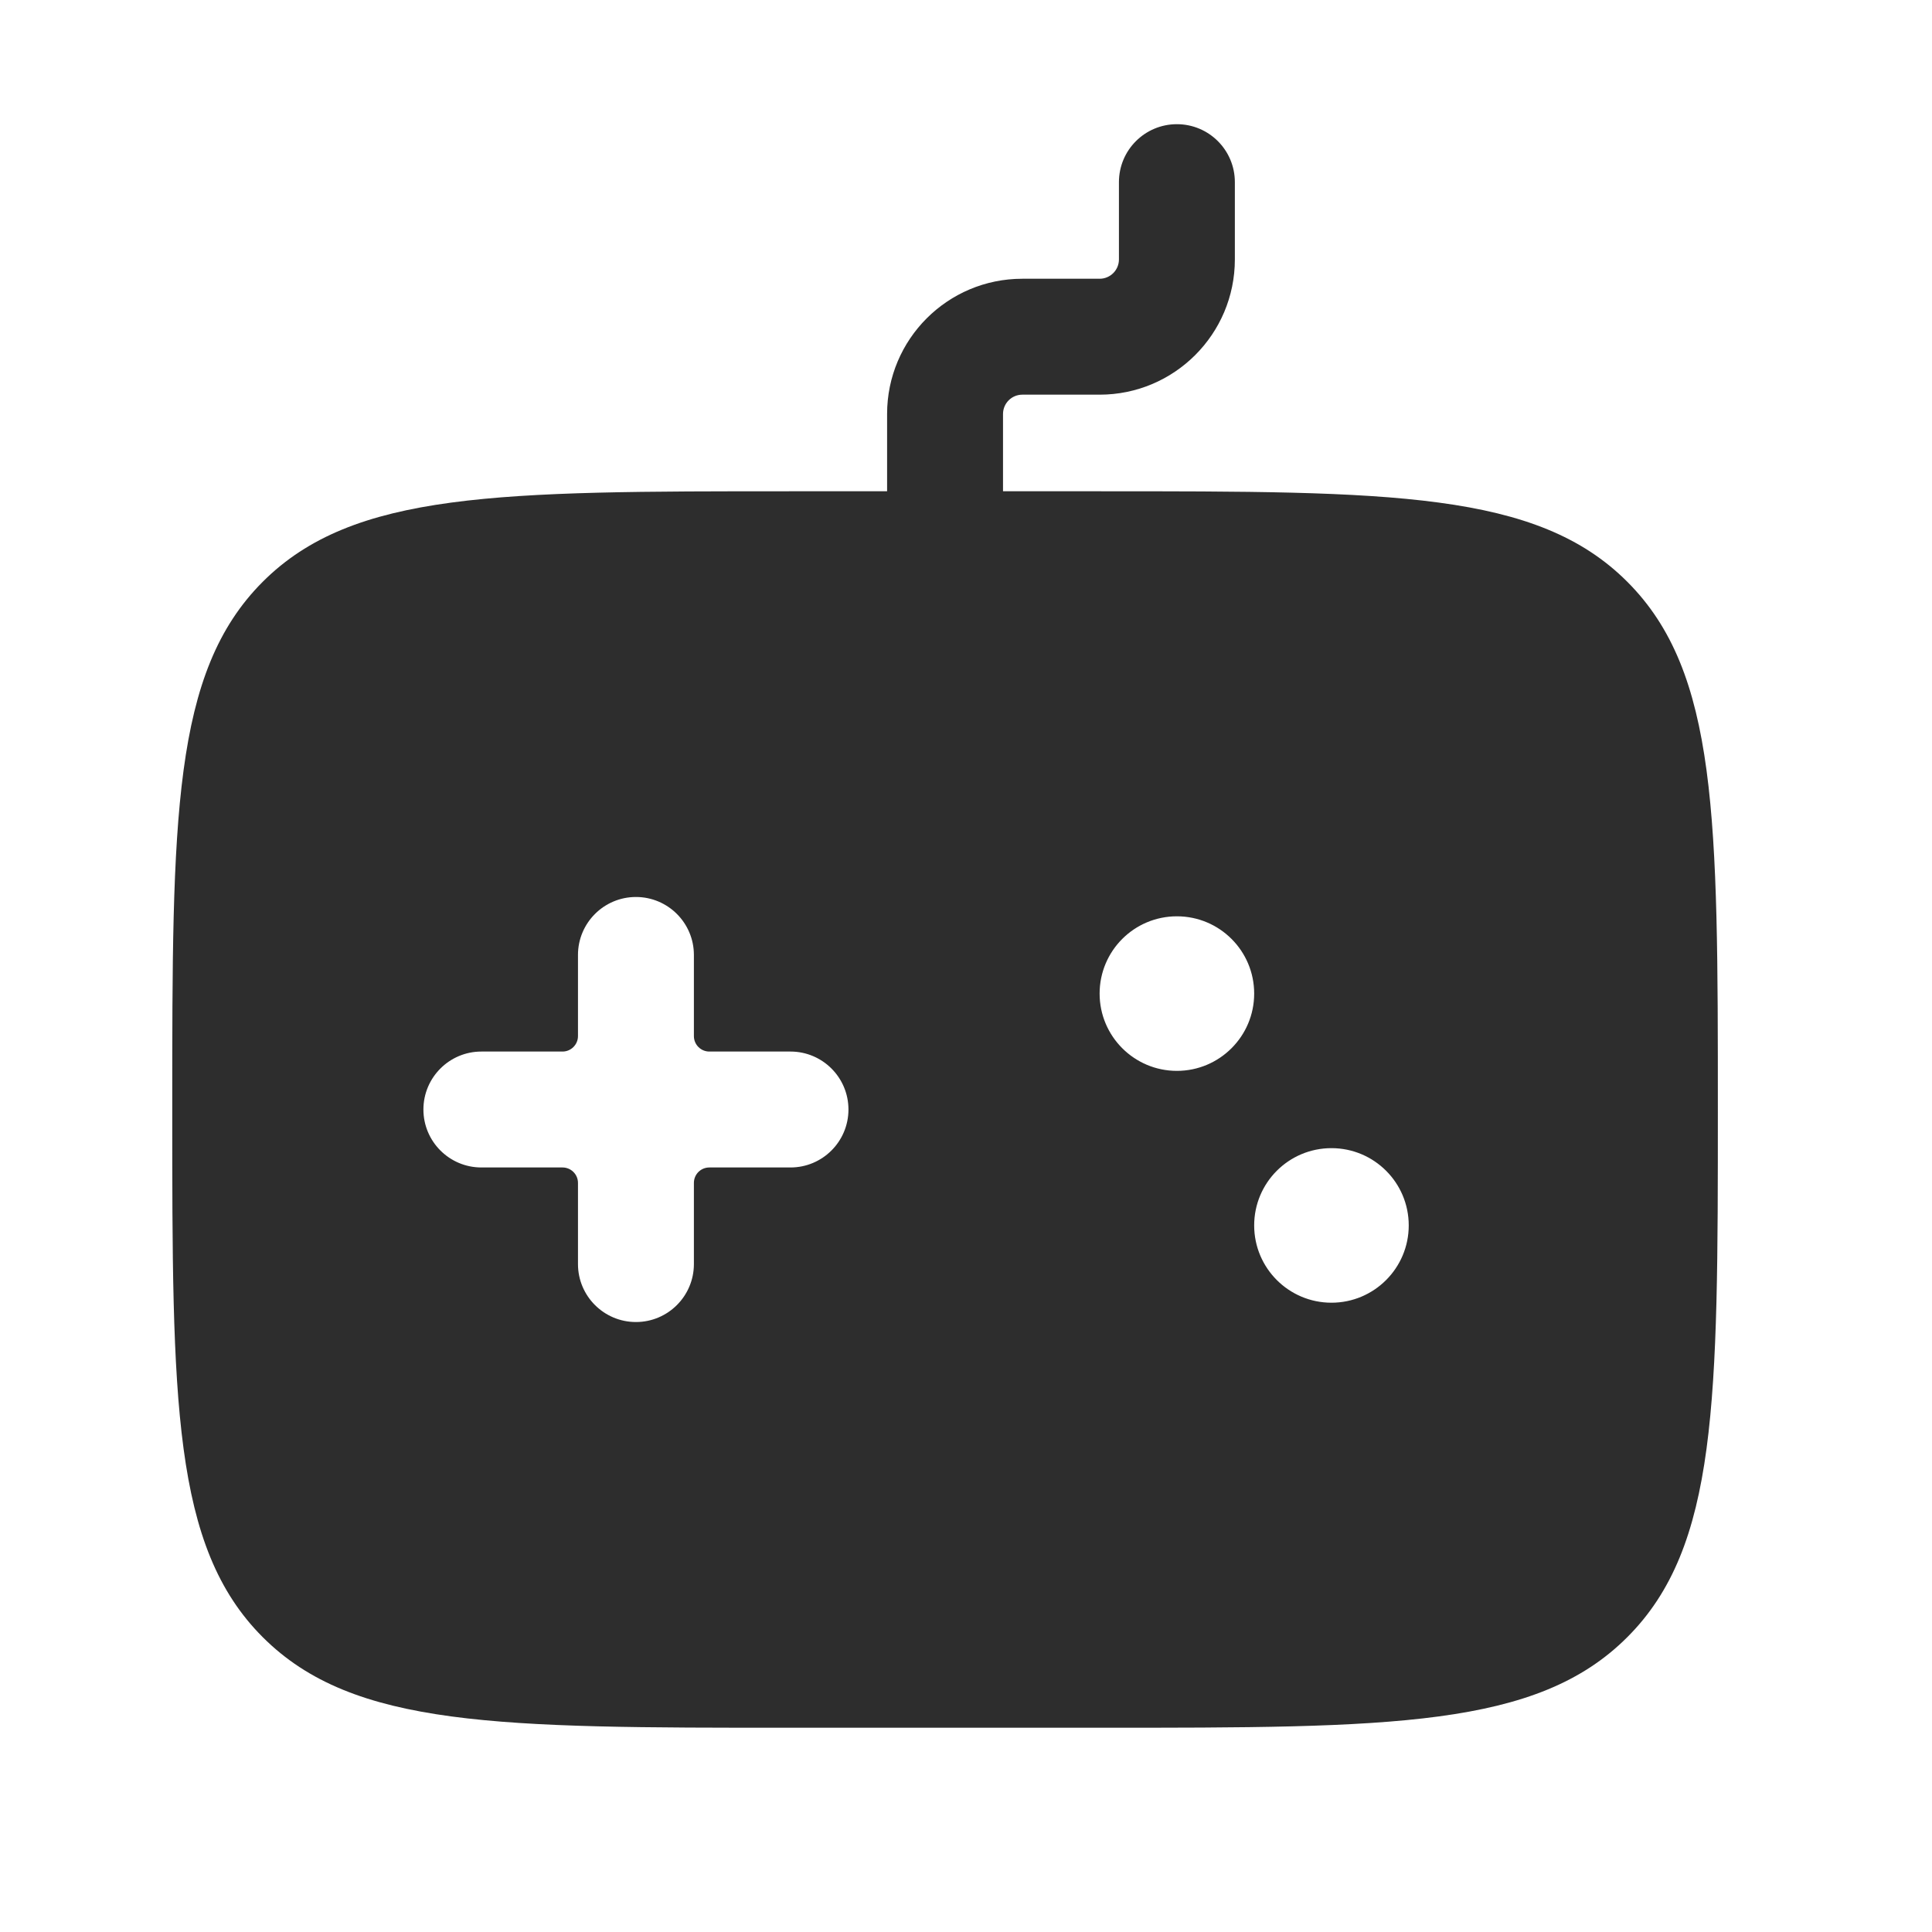 <svg width="25" height="25" viewBox="0 0 25 25" fill="none" xmlns="http://www.w3.org/2000/svg">
<path fill-rule="evenodd" clip-rule="evenodd" d="M15.229 1.607C15.643 1.607 15.979 1.942 15.979 2.357V3.357C15.979 4.323 15.195 5.107 14.229 5.107H13.229C13.091 5.107 12.979 5.219 12.979 5.357V6.357H14.229C18 6.357 19.886 6.357 21.057 7.528C22.229 8.7 22.229 10.585 22.229 14.357C22.229 18.128 22.229 20.014 21.057 21.185C19.886 22.357 18 22.357 14.229 22.357H10.229C6.458 22.357 4.572 22.357 3.4 21.185C2.229 20.014 2.229 18.128 2.229 14.357C2.229 10.585 2.229 8.7 3.4 7.528C4.572 6.357 6.458 6.357 10.229 6.357H11.479V5.357C11.479 4.39 12.262 3.607 13.229 3.607H14.229C14.367 3.607 14.479 3.495 14.479 3.357V2.357C14.479 1.942 14.815 1.607 15.229 1.607ZM8.979 12.357C8.979 11.943 8.643 11.607 8.229 11.607C7.815 11.607 7.479 11.943 7.479 12.357V13.407C7.479 13.517 7.389 13.607 7.279 13.607H6.229C5.815 13.607 5.479 13.943 5.479 14.357C5.479 14.771 5.815 15.107 6.229 15.107H7.279C7.389 15.107 7.479 15.196 7.479 15.307V16.357C7.479 16.771 7.815 17.107 8.229 17.107C8.643 17.107 8.979 16.771 8.979 16.357V15.307C8.979 15.196 9.068 15.107 9.179 15.107H10.229C10.643 15.107 10.979 14.771 10.979 14.357C10.979 13.943 10.643 13.607 10.229 13.607H9.179C9.068 13.607 8.979 13.517 8.979 13.407V12.357ZM15.229 13.857C15.781 13.857 16.229 13.409 16.229 12.857C16.229 12.304 15.781 11.857 15.229 11.857C14.677 11.857 14.229 12.304 14.229 12.857C14.229 13.409 14.677 13.857 15.229 13.857ZM18.229 15.857C18.229 16.409 17.781 16.857 17.229 16.857C16.677 16.857 16.229 16.409 16.229 15.857C16.229 15.304 16.677 14.857 17.229 14.857C17.781 14.857 18.229 15.304 18.229 15.857Z" fill="#2D2D2D"/>
</svg>
